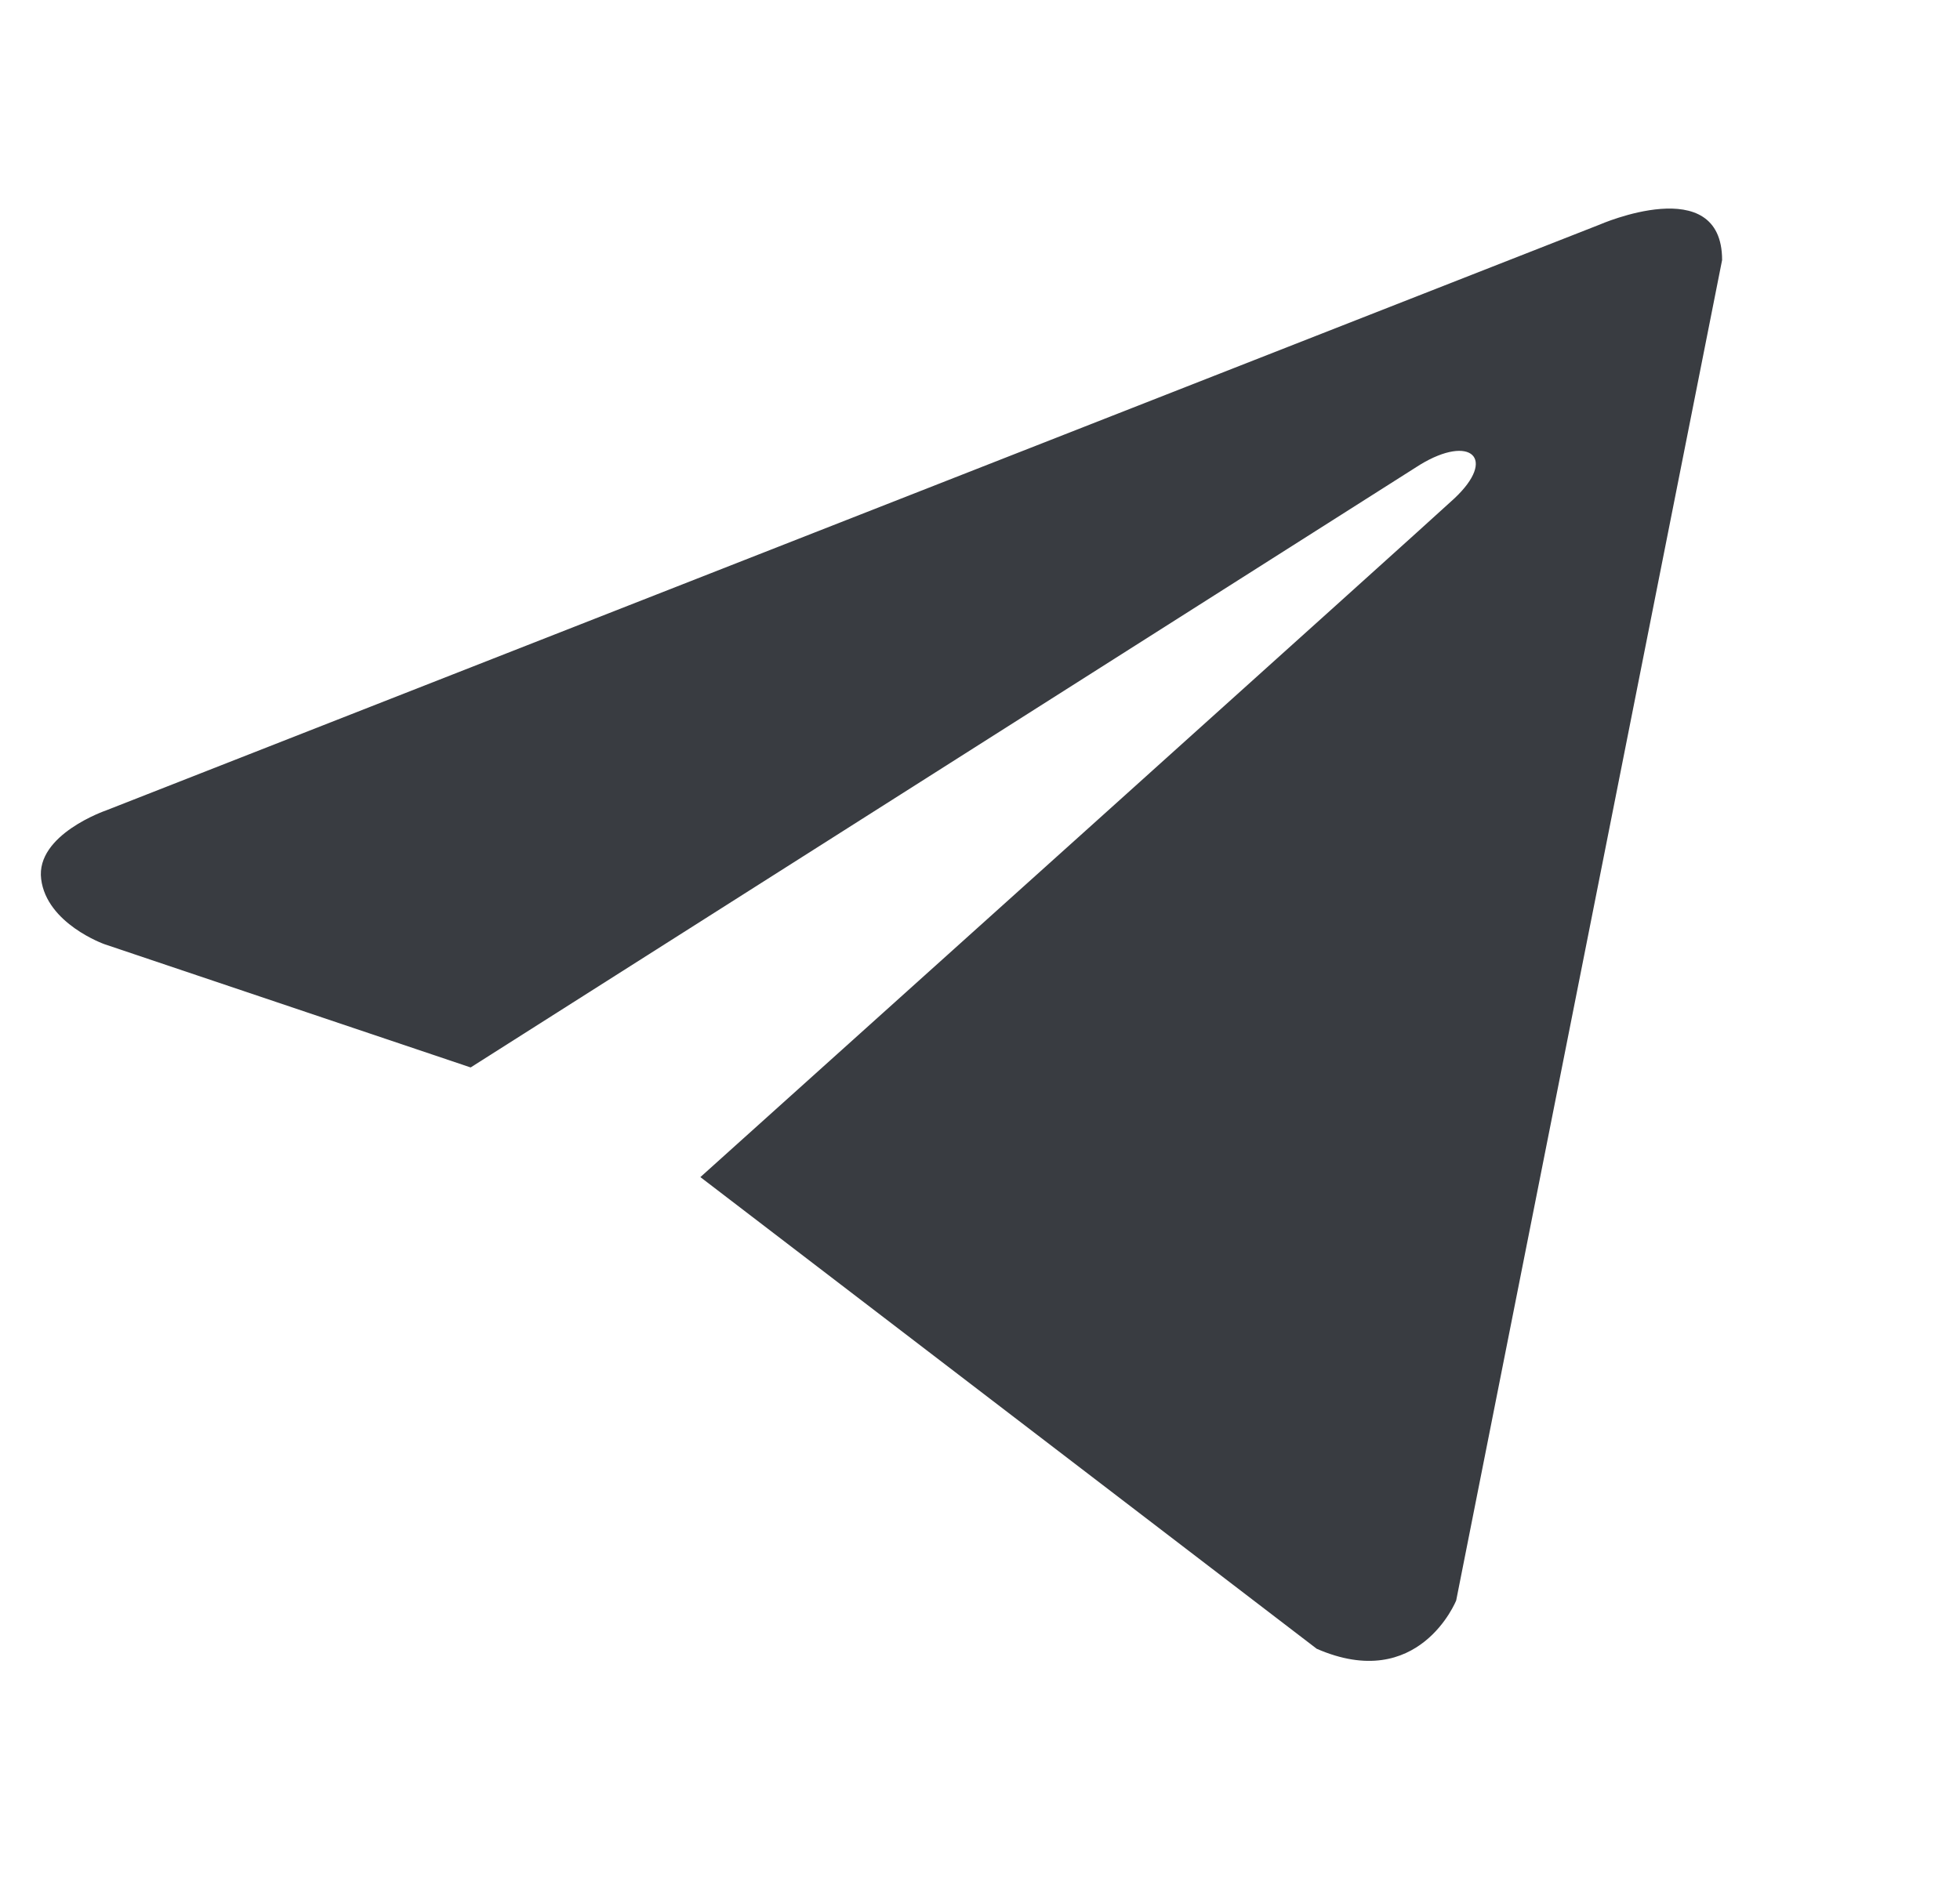 <svg width="24" height="23" viewBox="0 0 24 23" fill="none" xmlns="http://www.w3.org/2000/svg">
<g clip-path="url(#clip0_715_1469)">
<path d="M21.087 3.185L17.831 19.602C17.831 19.602 17.376 20.74 16.123 20.194L8.576 14.417C9.59 13.505 17.46 6.429 17.805 6.108C18.337 5.612 18.006 5.316 17.388 5.692L5.763 13.074L1.278 11.564C1.278 11.564 0.572 11.314 0.504 10.767C0.435 10.221 1.301 9.925 1.301 9.925L19.585 2.752C19.585 2.752 21.087 2.092 21.087 3.185Z" fill="#393C41"/>
</g>
<defs>
<clipPath id="clip0_715_1469">
<rect width="23" height="23" fill="white" transform="translate(0.5)"/>
</clipPath>
</defs>
</svg>
